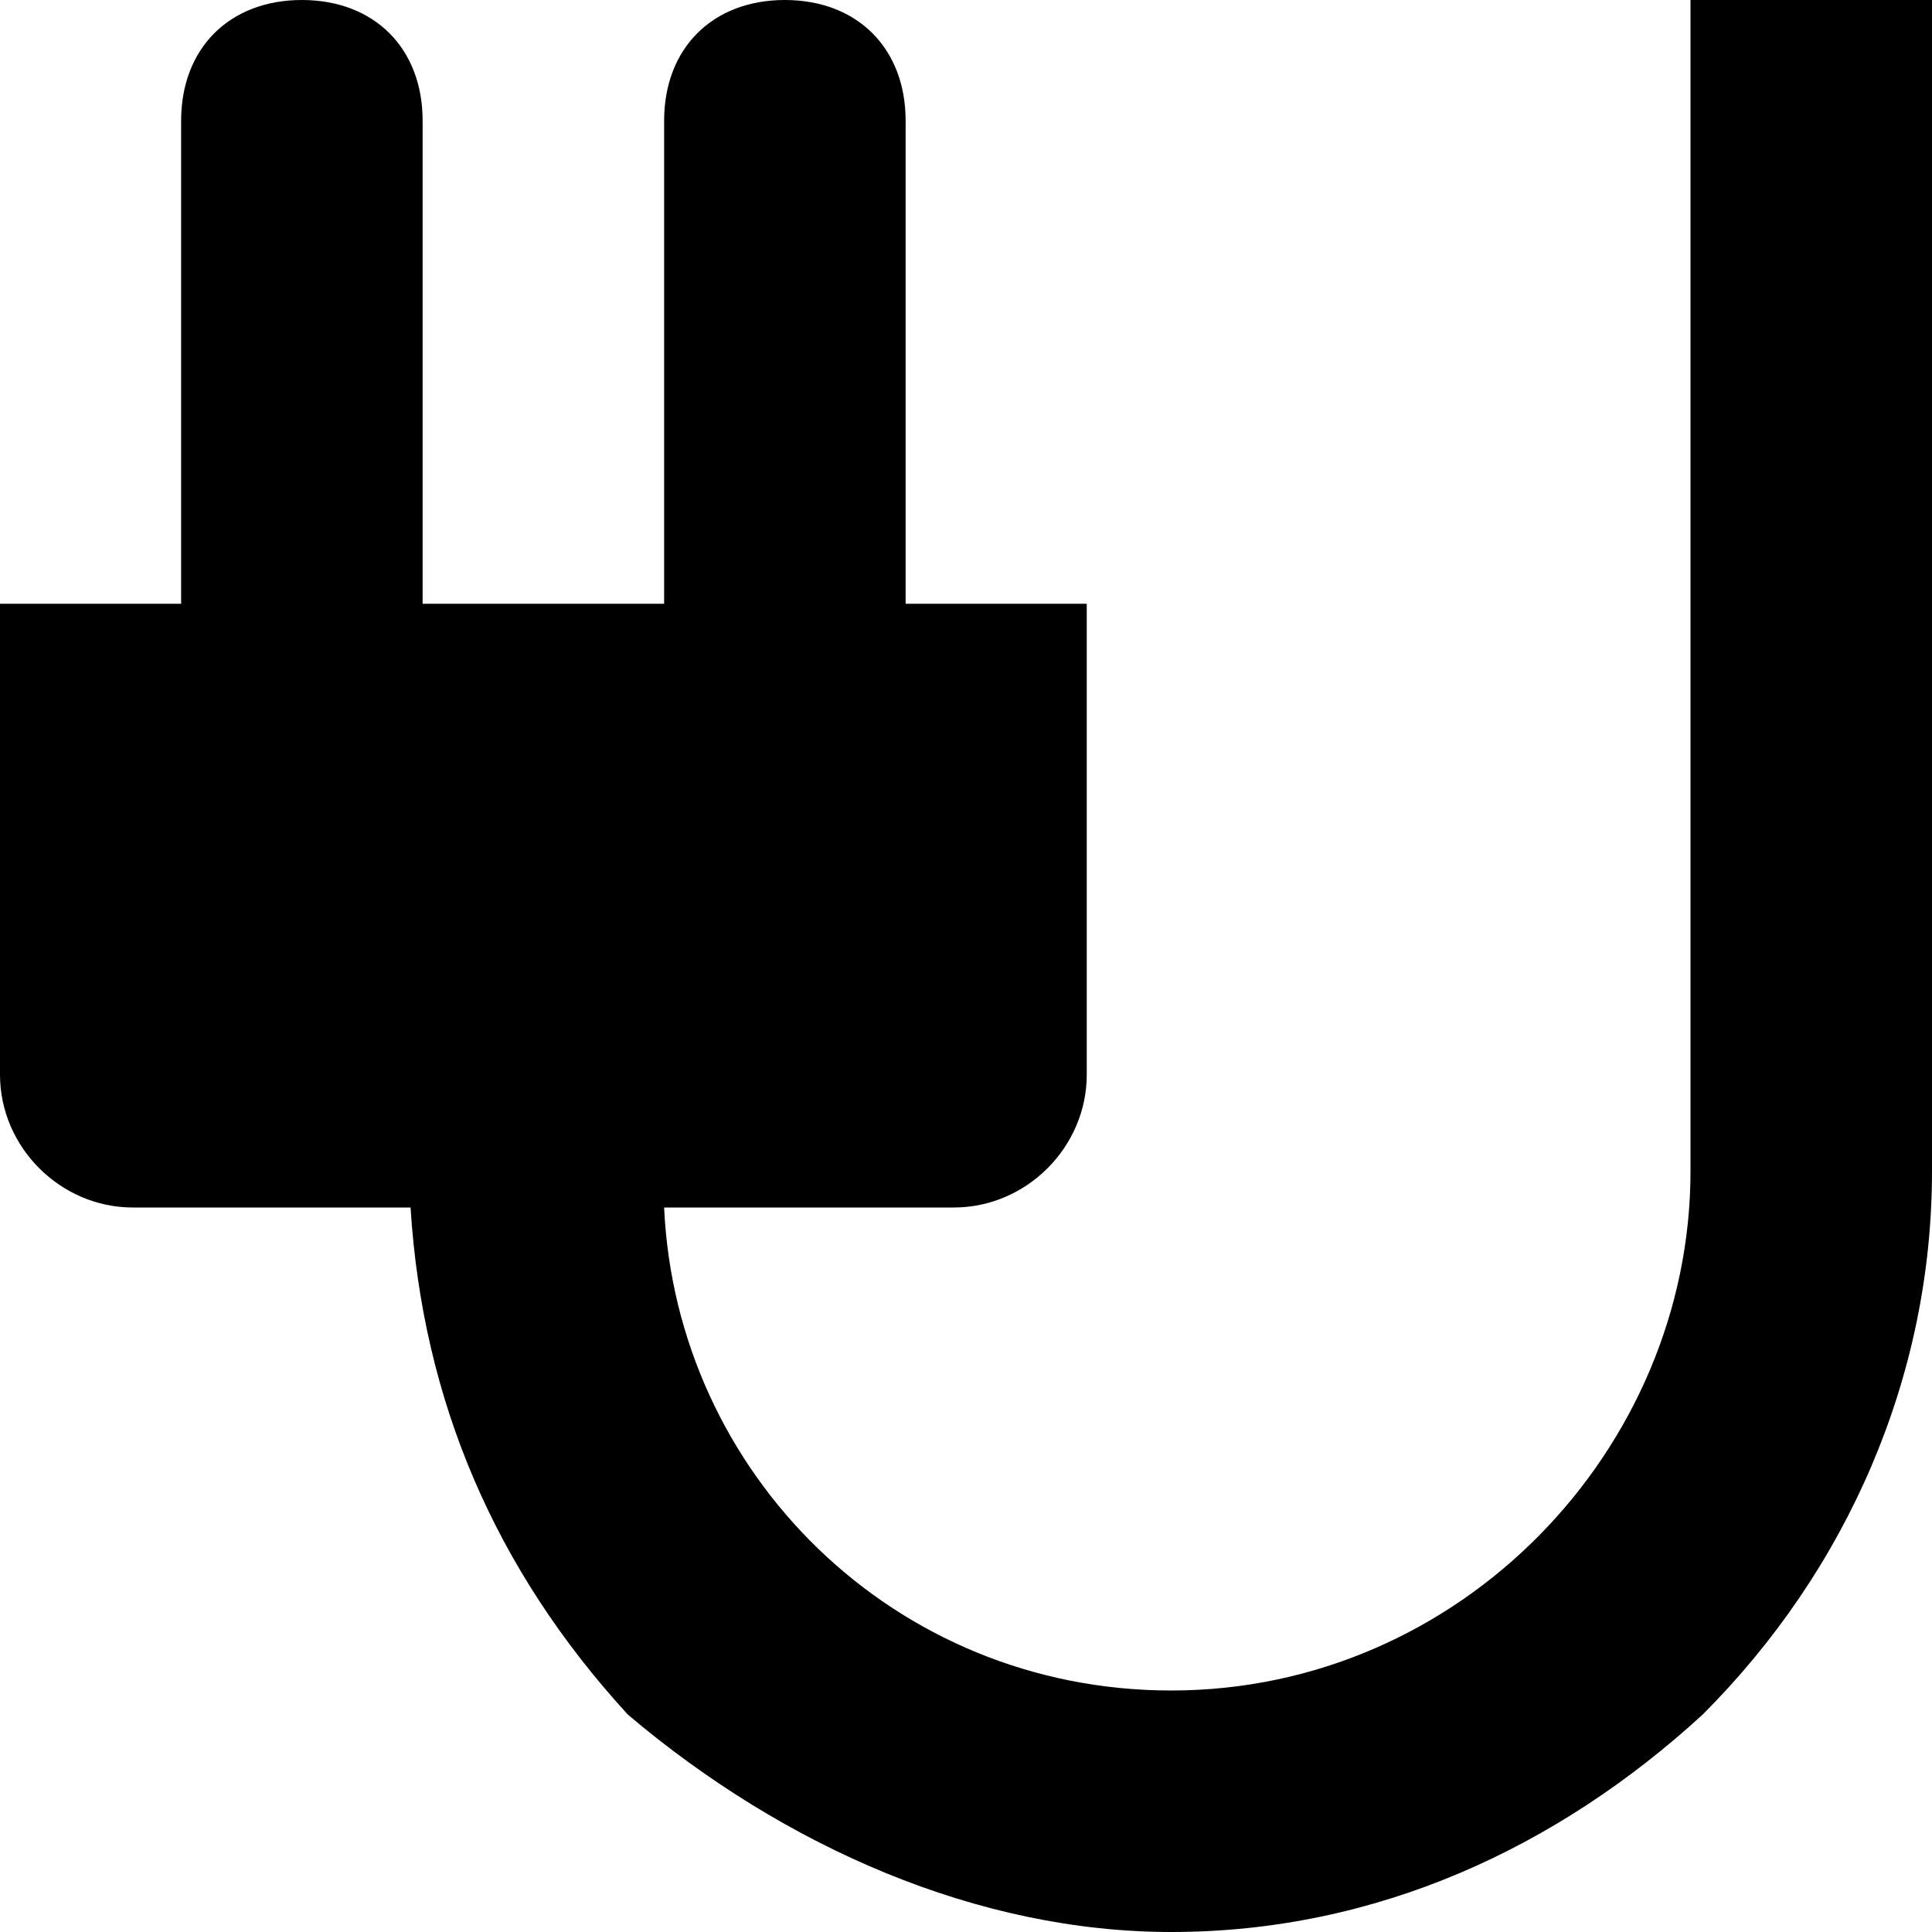 <?xml version="1.0" encoding="utf-8"?>
<!-- Generator: Adobe Illustrator 19.2.1, SVG Export Plug-In . SVG Version: 6.00 Build 0)  -->
<svg version="1.1" id="Layer_1" xmlns="http://www.w3.org/2000/svg" xmlns:xlink="http://www.w3.org/1999/xlink" x="0px" y="0px"
	 viewBox="0 0 16 16" enable-background="new 0 0 16 16" xml:space="preserve">
<path d="M14,0v9.7c0,2.3-1.9,4.3-4.3,4.3c-2.3,0-4.1-1.8-4.2-4h2.4C8.5,10,9,9.5,9,8.9V5H7.5V1c0-0.6-0.4-1-1-1s-1,0.4-1,1v4h-2V1
	c0-0.6-0.4-1-1-1s-1,0.4-1,1v4H0v3.9C0,9.5,0.5,10,1.1,10h2.3c0.1,1.6,0.7,3,1.8,4.2C6.5,15.3,8.1,16,9.7,16c1.7,0,3.2-0.7,4.4-1.8
	C15.3,13,16,11.4,16,9.7V0H14z"/>
</svg>
